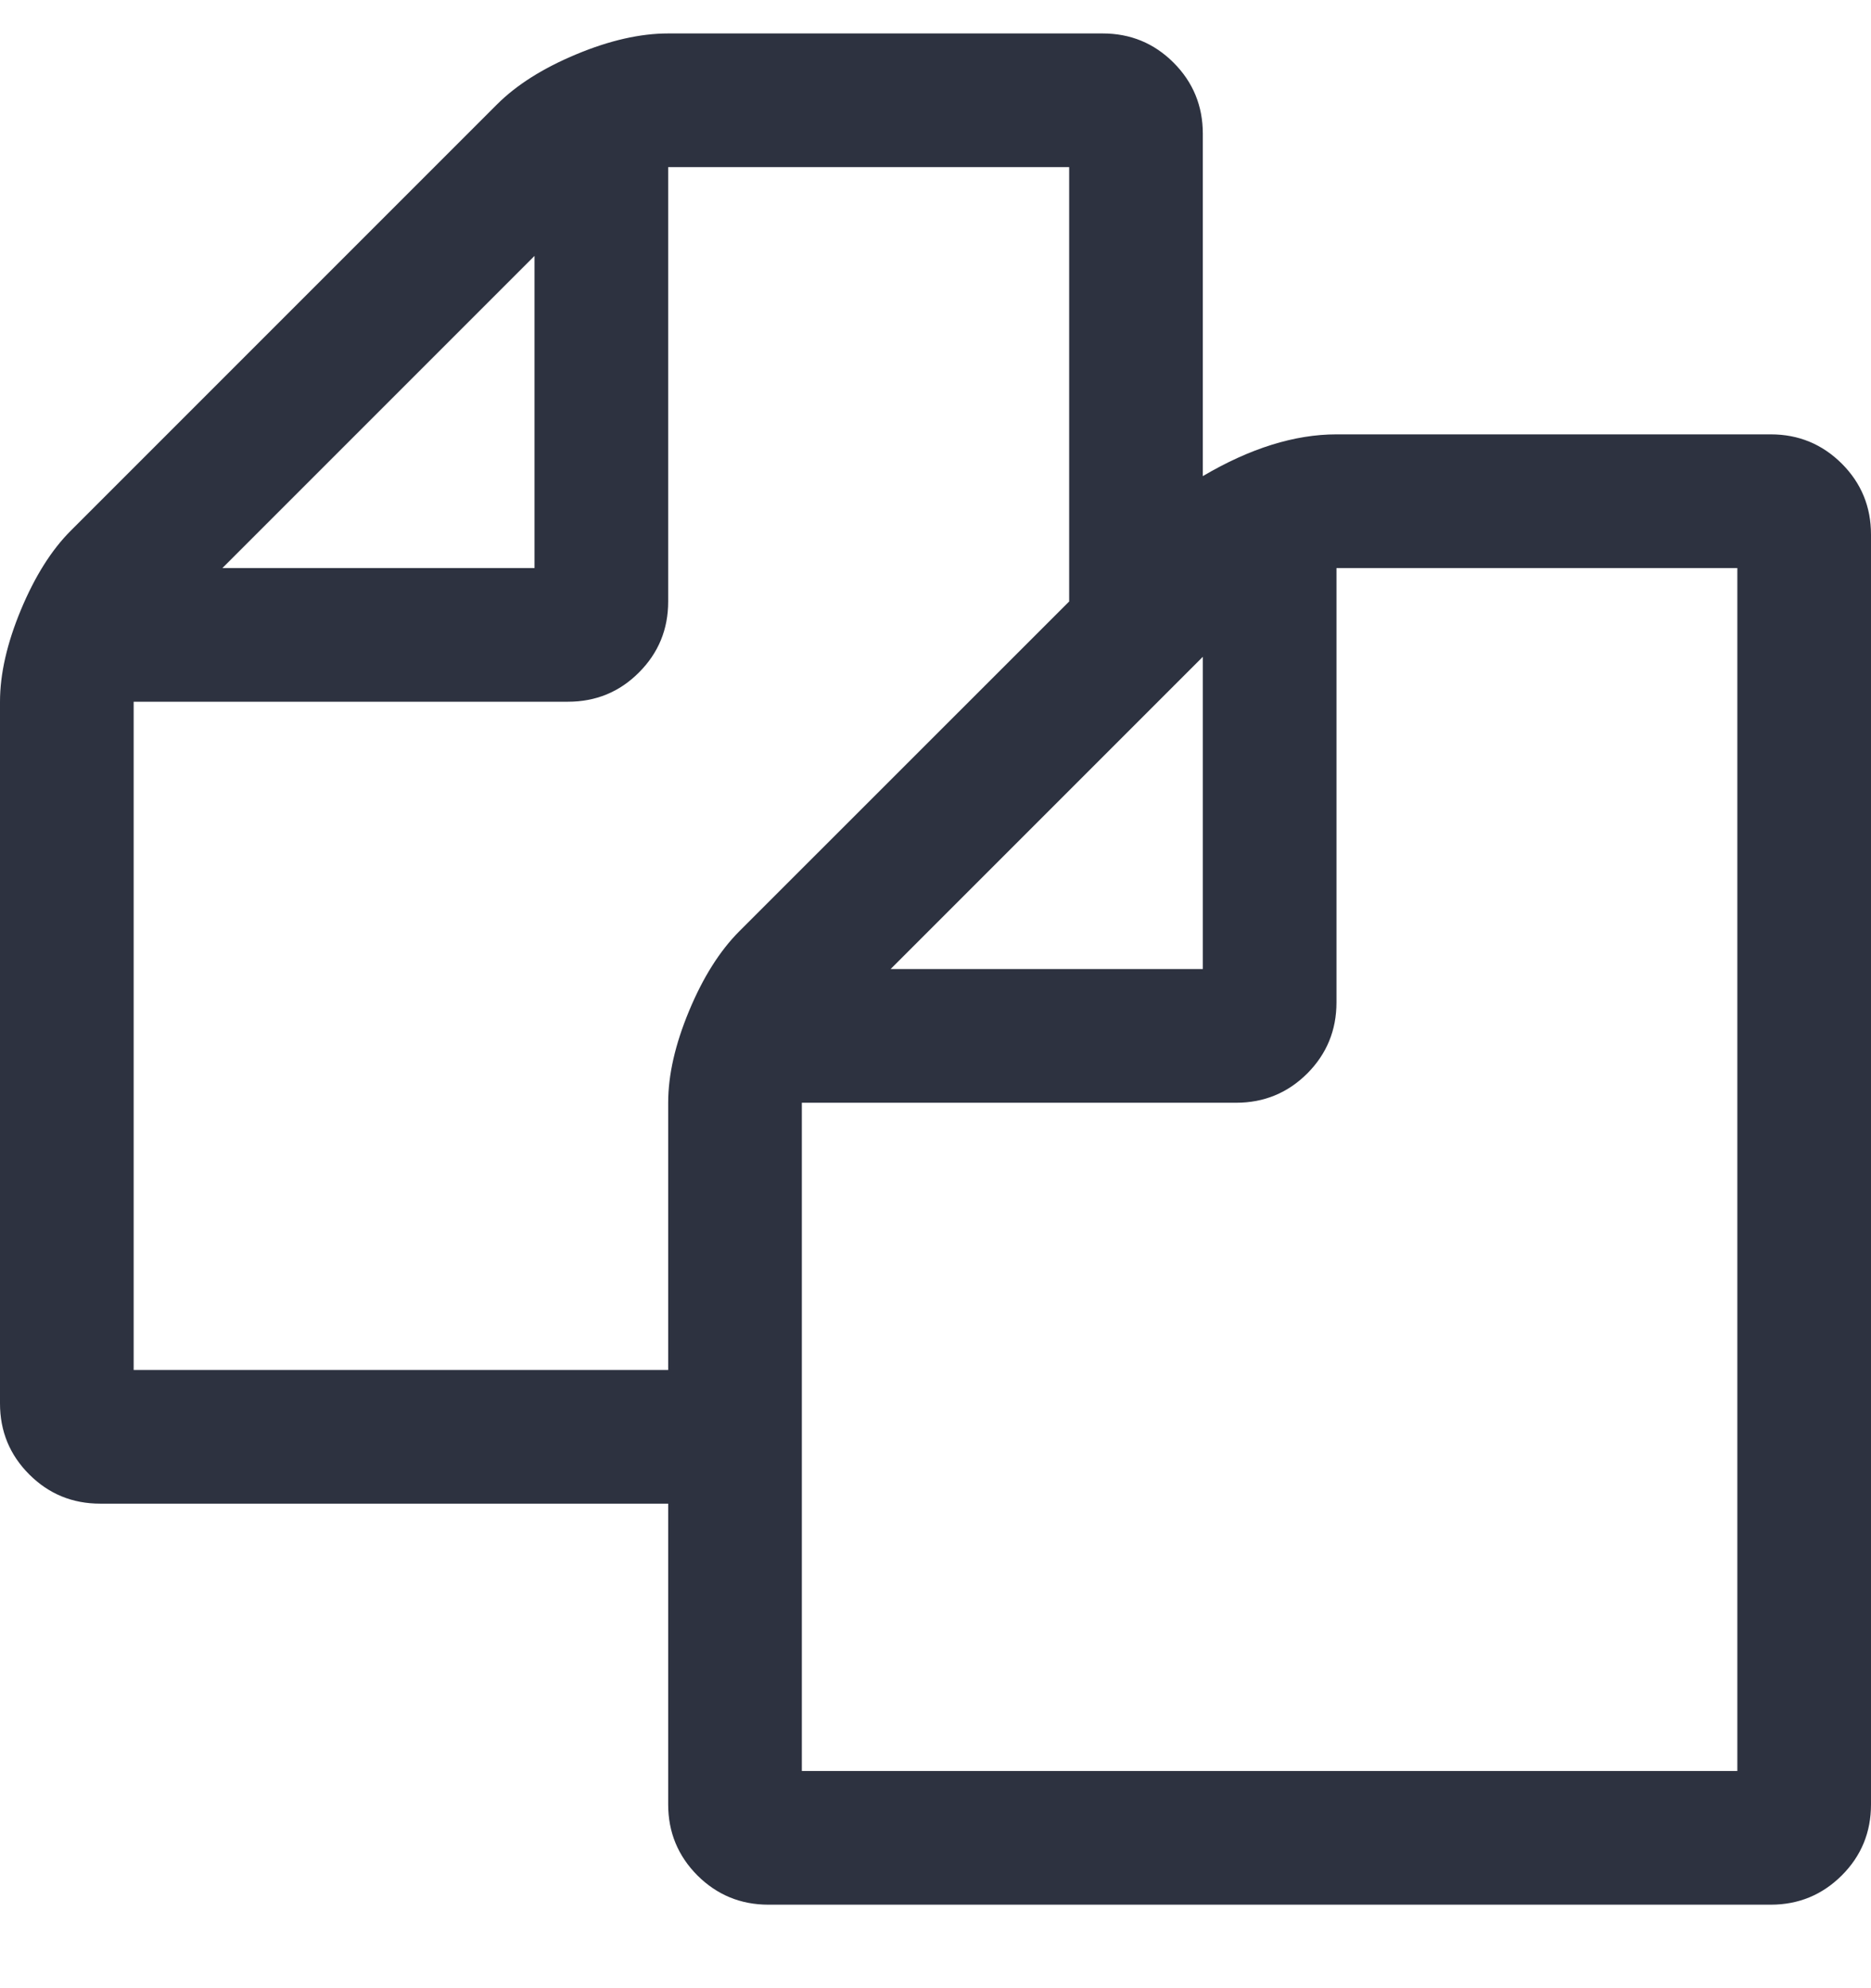 <?xml version="1.0" encoding="UTF-8"?>
<svg width="16px" height="17px" viewBox="0 0 16 17" version="1.1" xmlns="http://www.w3.org/2000/svg" xmlns:xlink="http://www.w3.org/1999/xlink">
    <!-- Generator: Sketch 47.1 (45422) - http://www.bohemiancoding.com/sketch -->
    <title>icon-copy</title>
    <desc>Created with Sketch.</desc>
    <defs></defs>
    <g id="Icons" stroke="none" stroke-width="1" fill="none" fill-rule="evenodd">
        <g id="Artboard" transform="translate(-511, -107)" fill="#2D3240">
            <path d="M526.143,110.714 C526.381,110.714 526.583,110.798 526.75,110.964 C526.917,111.131 527,111.333 527,111.571 L527,122.429 C527,122.667 526.917,122.869 526.75,123.036 C526.583,123.202 526.381,123.286 526.143,123.286 L517.571,123.286 C517.333,123.286 517.131,123.202 516.964,123.036 C516.798,122.869 516.714,122.667 516.714,122.429 L516.714,119.857 L511.857,119.857 C511.619,119.857 511.417,119.774 511.25,119.607 C511.083,119.44 511,119.238 511,119 L511,113 C511,112.762 511.06,112.5 511.179,112.214 C511.298,111.929 511.44,111.702 511.607,111.536 L515.25,107.893 C515.417,107.726 515.643,107.583 515.929,107.464 C516.214,107.345 516.476,107.286 516.714,107.286 L520.429,107.286 C520.667,107.286 520.869,107.369 521.036,107.536 C521.202,107.702 521.286,107.905 521.286,108.143 L521.286,111.071 C521.69,110.833 522.071,110.714 522.429,110.714 L526.143,110.714 Z M521.286,112.616 L518.616,115.286 L521.286,115.286 L521.286,112.616 Z M515.571,109.188 L512.902,111.857 L515.571,111.857 L515.571,109.188 Z M517.321,114.964 L520.143,112.143 L520.143,108.429 L516.714,108.429 L516.714,112.143 C516.714,112.381 516.631,112.583 516.464,112.75 C516.298,112.917 516.095,113 515.857,113 L512.143,113 L512.143,118.714 L516.714,118.714 L516.714,116.429 C516.714,116.19 516.774,115.929 516.893,115.643 C517.012,115.357 517.155,115.131 517.321,114.964 Z M525.857,122.143 L525.857,111.857 L522.429,111.857 L522.429,115.571 C522.429,115.81 522.345,116.012 522.179,116.179 C522.012,116.345 521.81,116.429 521.571,116.429 L517.857,116.429 L517.857,122.143 L525.857,122.143 Z" id="icon-copy"></path>
        </g>
    </g>
</svg>